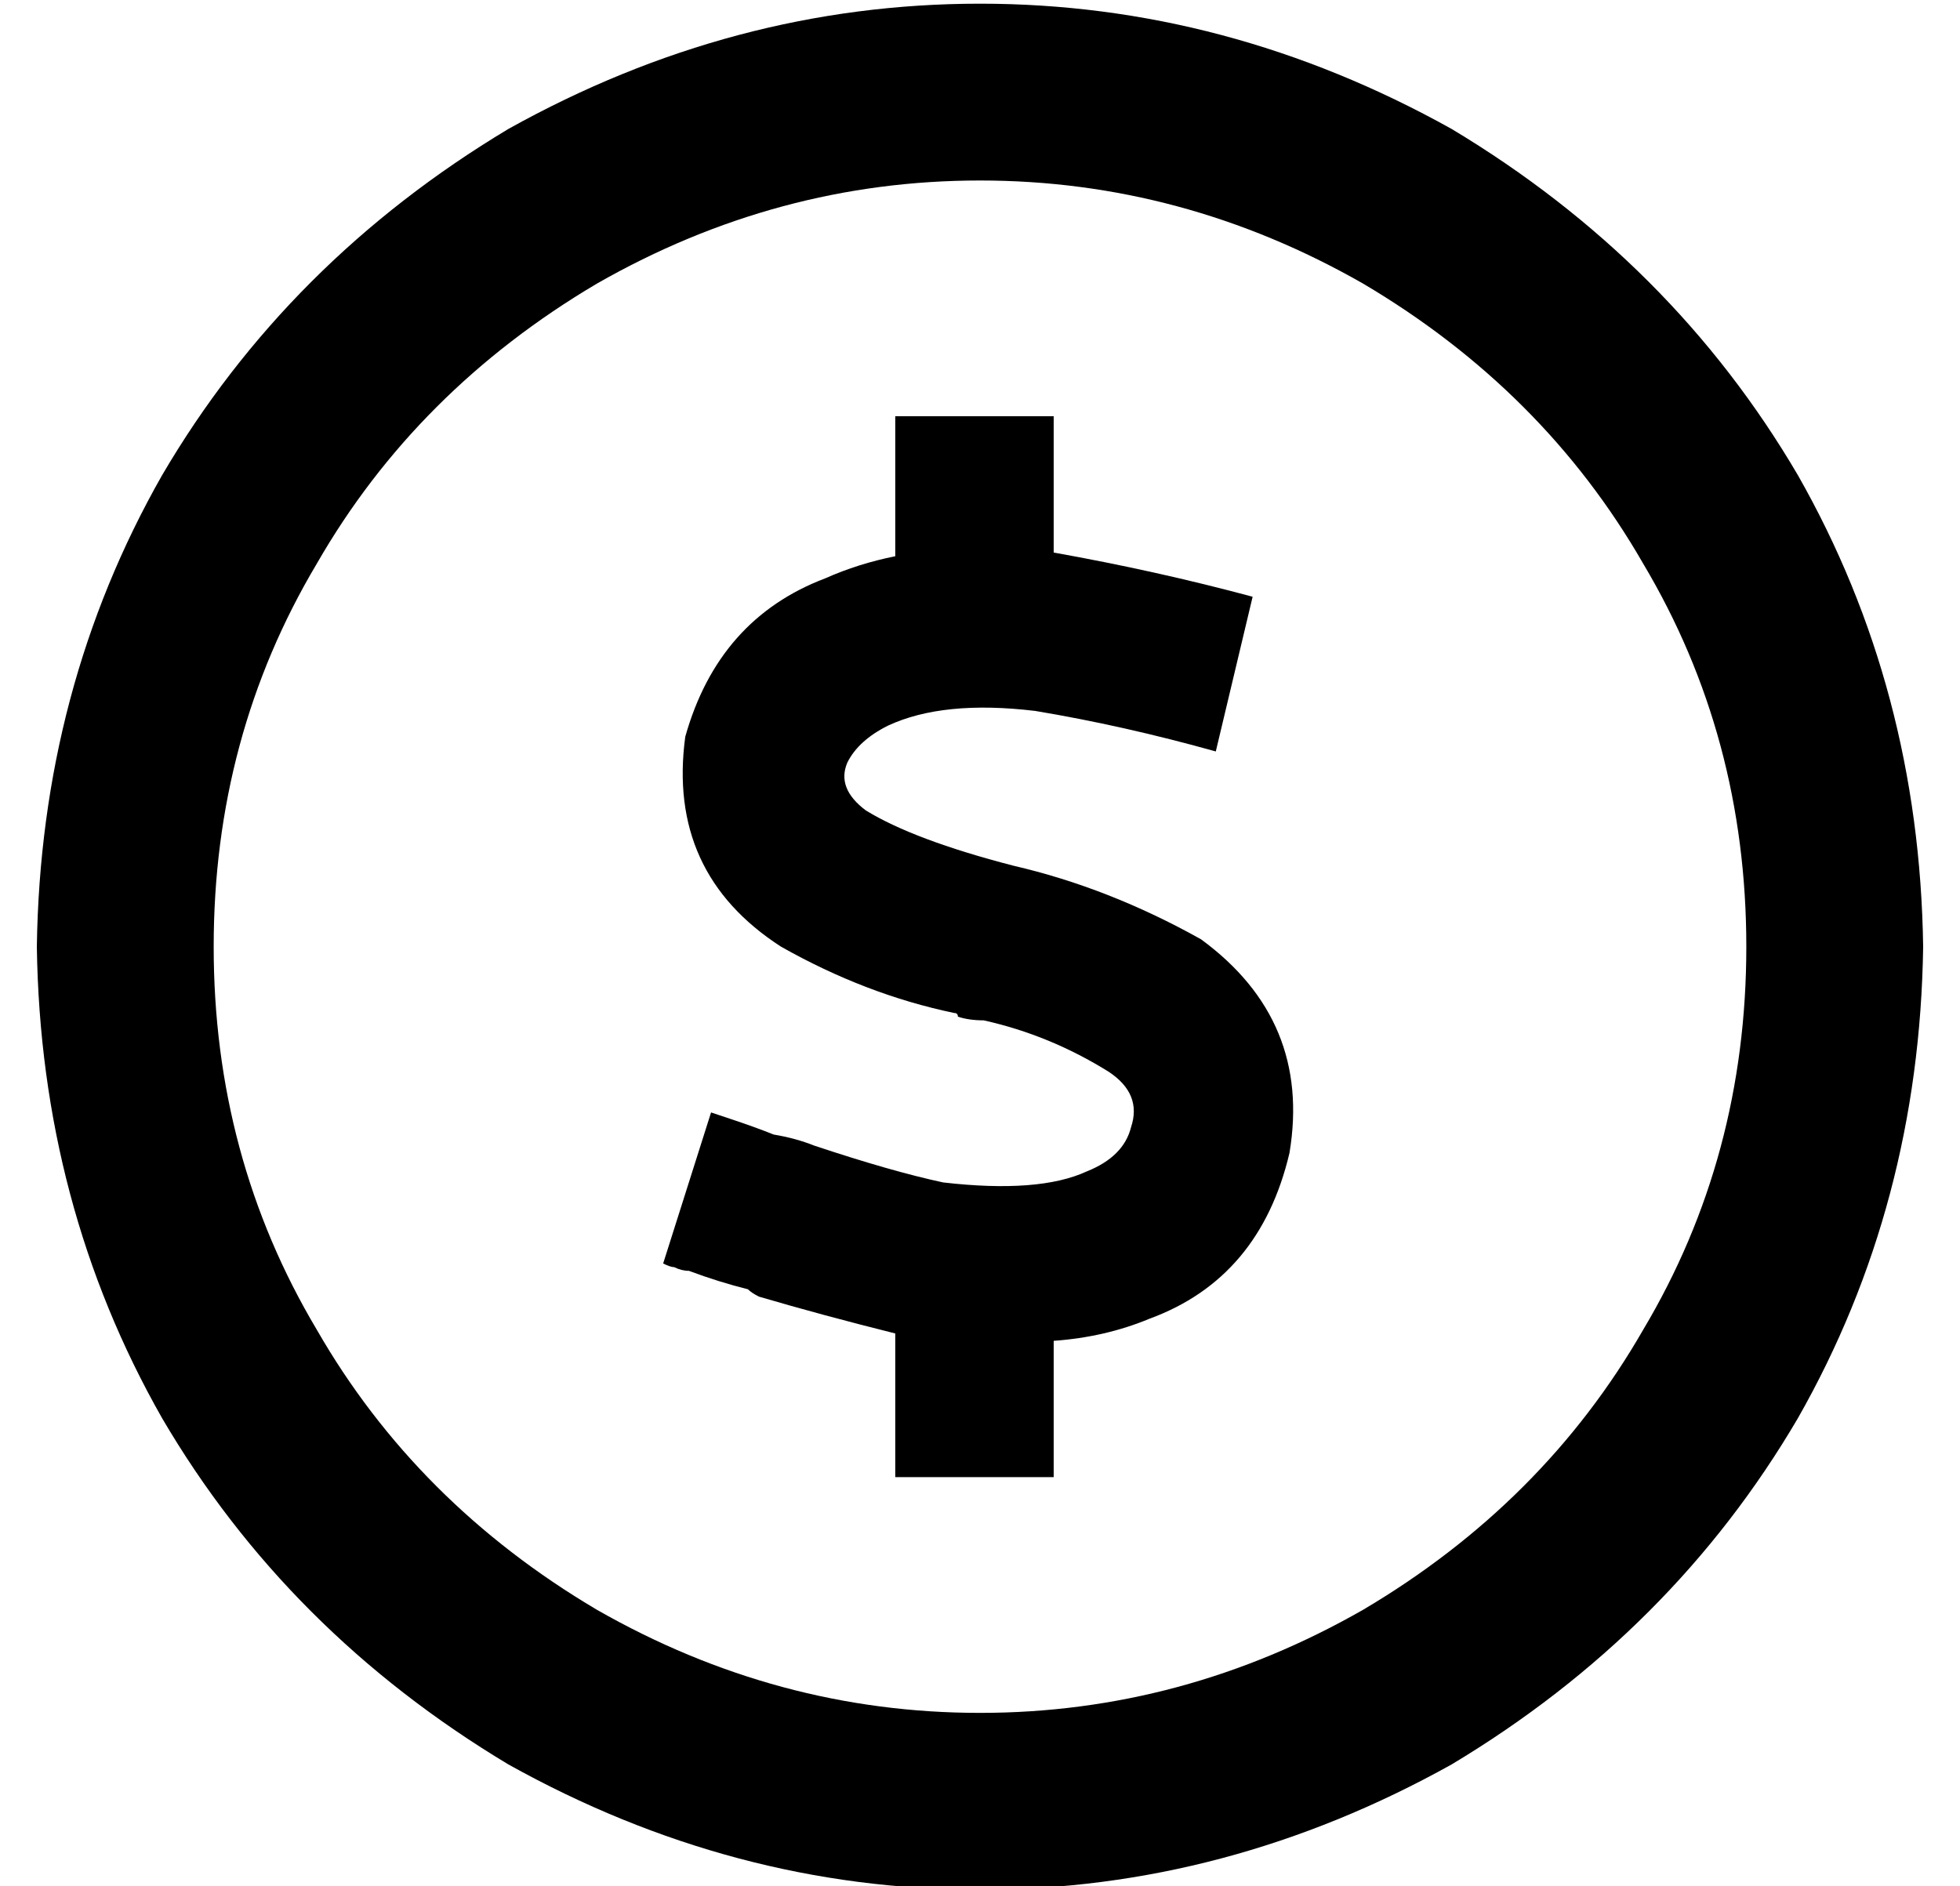 <?xml version="1.0" standalone="no"?>
<!DOCTYPE svg PUBLIC "-//W3C//DTD SVG 1.1//EN" "http://www.w3.org/Graphics/SVG/1.1/DTD/svg11.dtd" >
<svg xmlns="http://www.w3.org/2000/svg" xmlns:xlink="http://www.w3.org/1999/xlink" version="1.1" viewBox="-10 -40 532 512">
   <path fill="currentColor"
d="M464 217q0 -57 -28 -104v0v0q-27 -47 -76 -76q-49 -28 -104 -28t-104 28q-49 29 -76 76q-28 47 -28 104t28 104q27 47 76 76q49 28 104 28t104 -28q49 -29 76 -76q28 -47 28 -104v0zM0 217q1 -70 34 -128v0v0q34 -58 94 -94q61 -34 128 -34t128 34q60 36 94 94
q33 58 34 128q-1 70 -34 128q-34 58 -94 94q-61 34 -128 34t-128 -34q-60 -36 -94 -94q-33 -58 -34 -128v0zM276 110q28 5 54 12l-10 42v0q-25 -7 -49 -11q-25 -3 -40 4q-8 4 -11 10q-3 7 5 13q13 8 40 15v0v0q26 6 51 20q30 22 24 58q-8 34 -38 45q-12 5 -26 6v37v0h-43v0
v-39v0q-20 -5 -37 -10v0v0q-2 -1 -3 -2q-8 -2 -16 -5q-2 0 -4 -1q-1 0 -3 -1l13 -41v0l6 2v0q6 2 11 4q6 1 11 3v0v0q21 7 35 10q26 3 39 -3q10 -4 12 -12q3 -9 -6 -15q-16 -10 -34 -14q-4 0 -7 -1q0 -1 -1 -1q-24 -5 -47 -18q-31 -20 -26 -57q9 -32 38 -43q9 -4 19 -6v-38
v0h43v0v37v0z" />
</svg>

